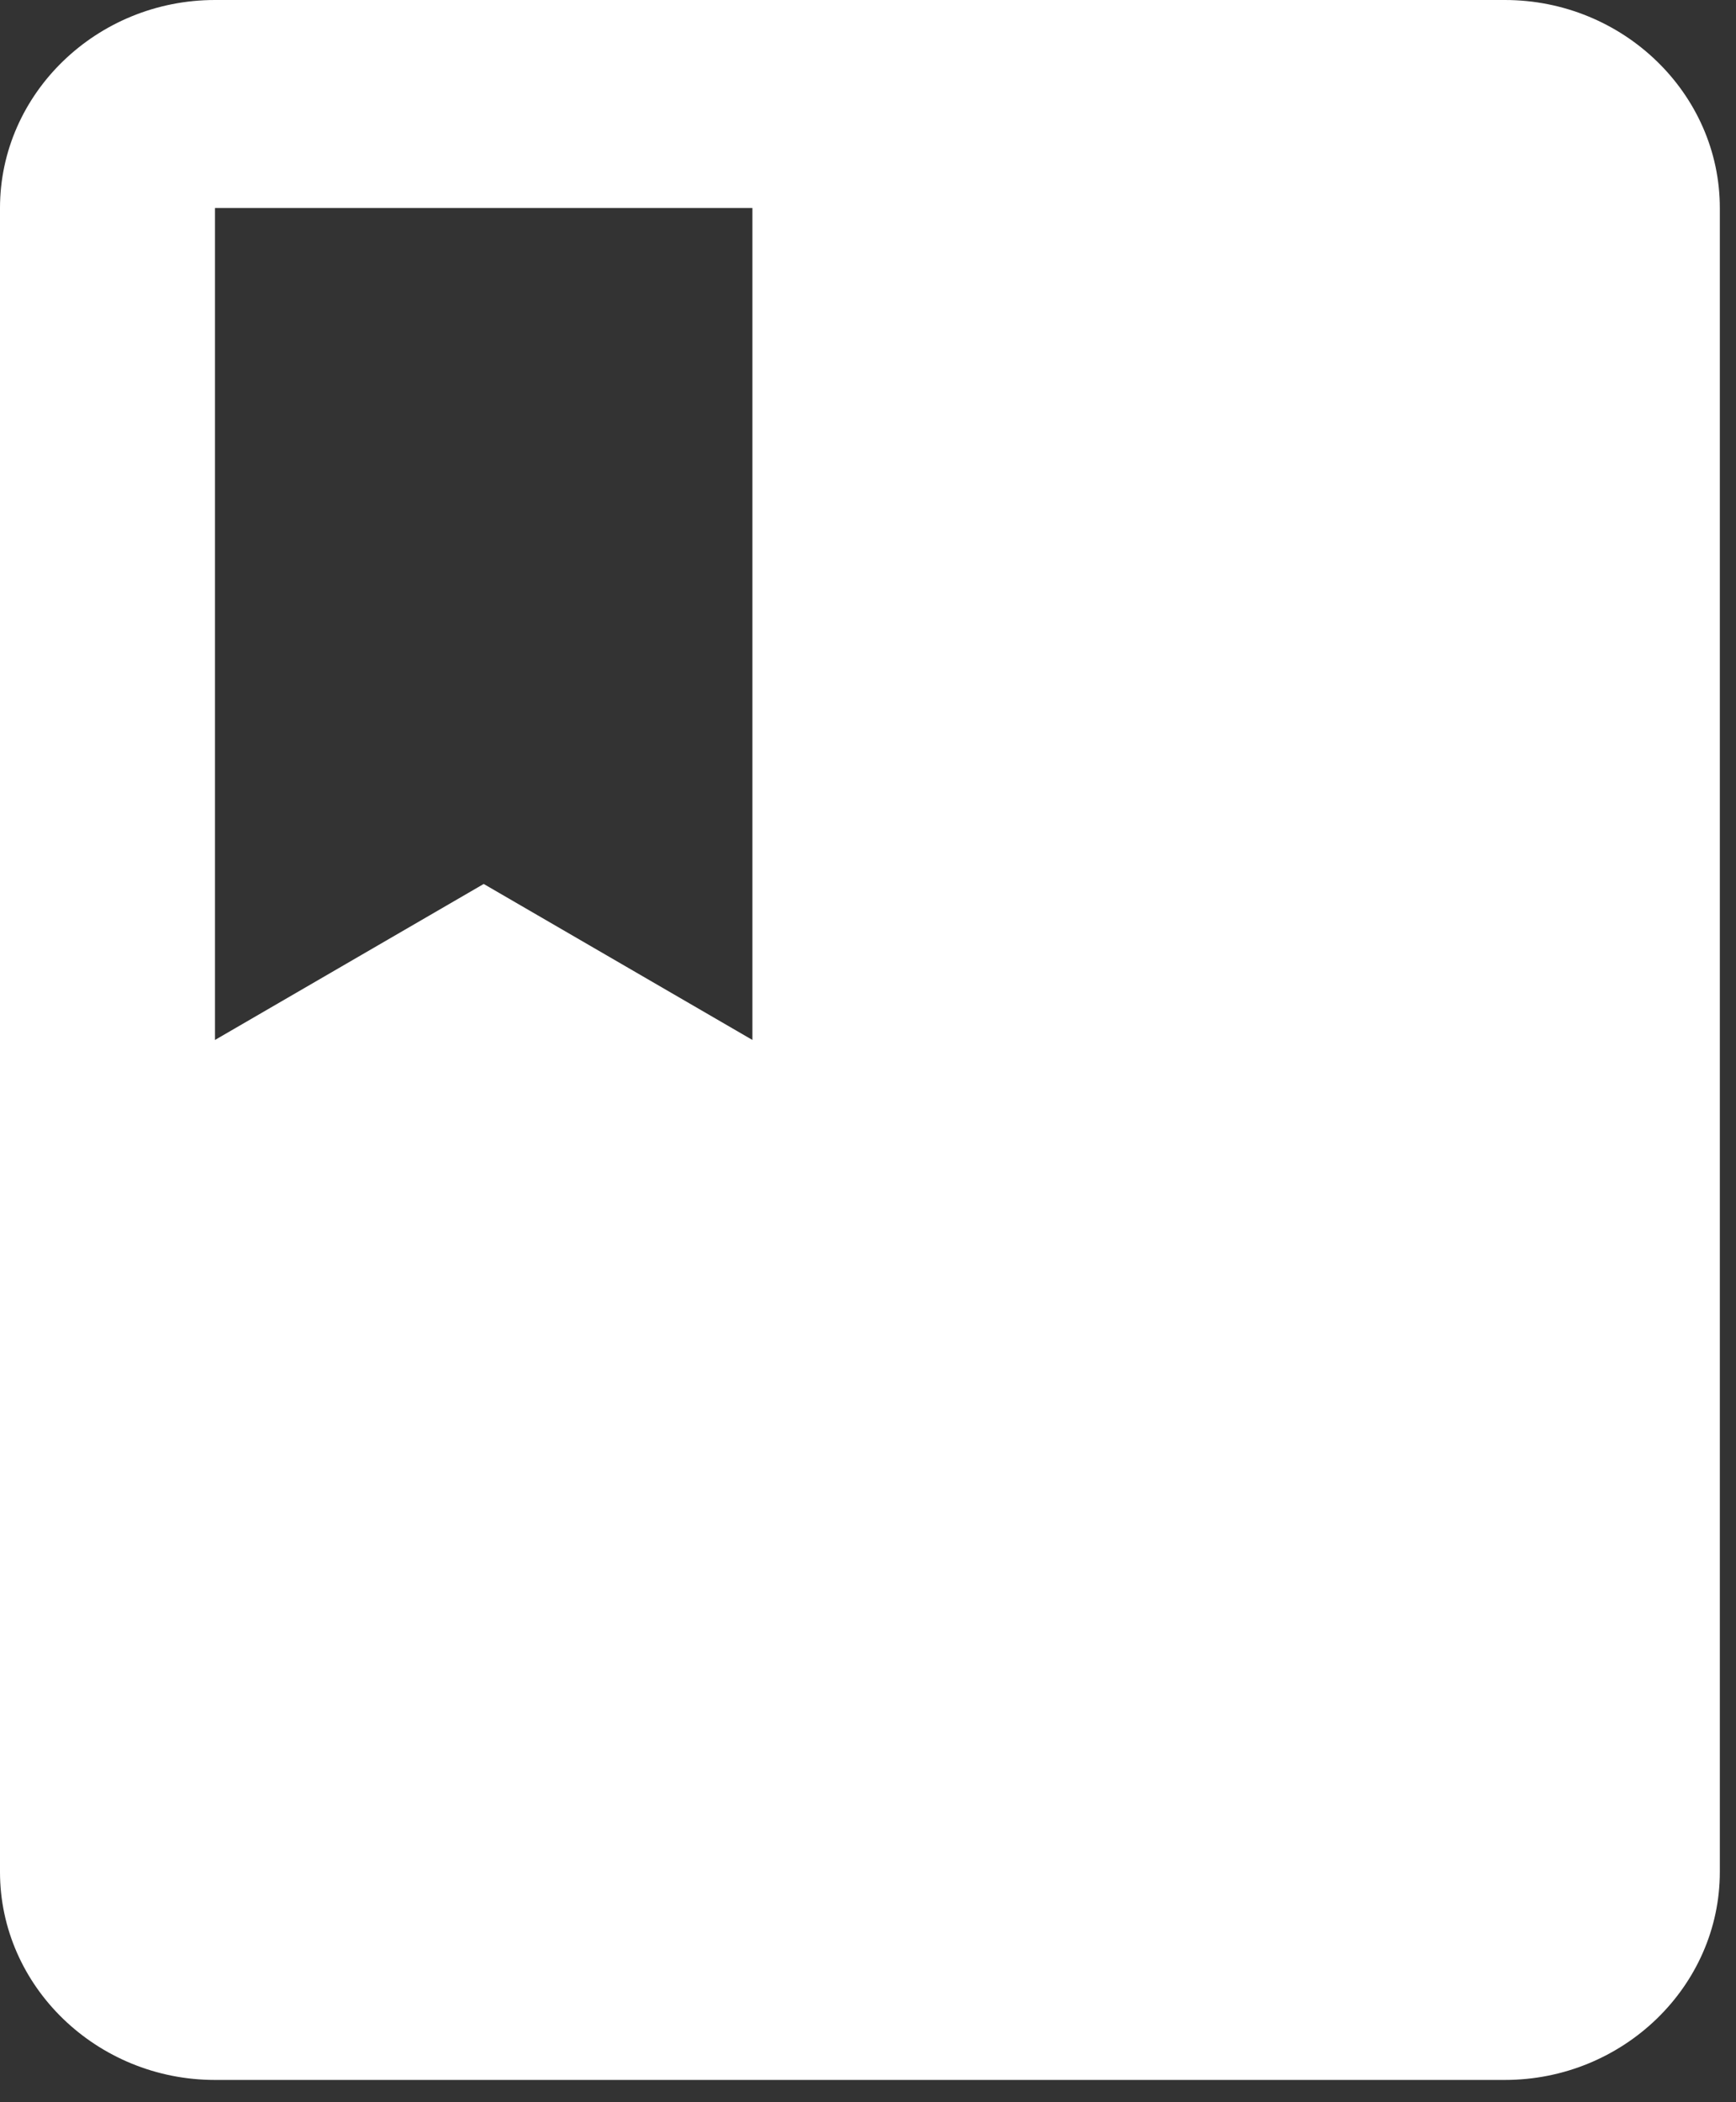 <svg width="57" height="69" viewBox="0 0 57 69" fill="none" xmlns="http://www.w3.org/2000/svg">
<rect x="0" y="0" width="57" height="69" fill="#333333" stroke="none"/>
<path d="M49.41 0H7.059C3.176 0 0 3.072 0 6.827V61.442C0 65.197 3.176 68.269 7.059 68.269H49.41C53.293 68.269 56.469 65.197 56.469 61.442V6.827C56.469 3.072 53.293 0 49.41 0ZM7.059 6.827H24.705V34.134L15.882 29.014L7.059 34.134V6.827Z" fill="white"/>
</svg>
